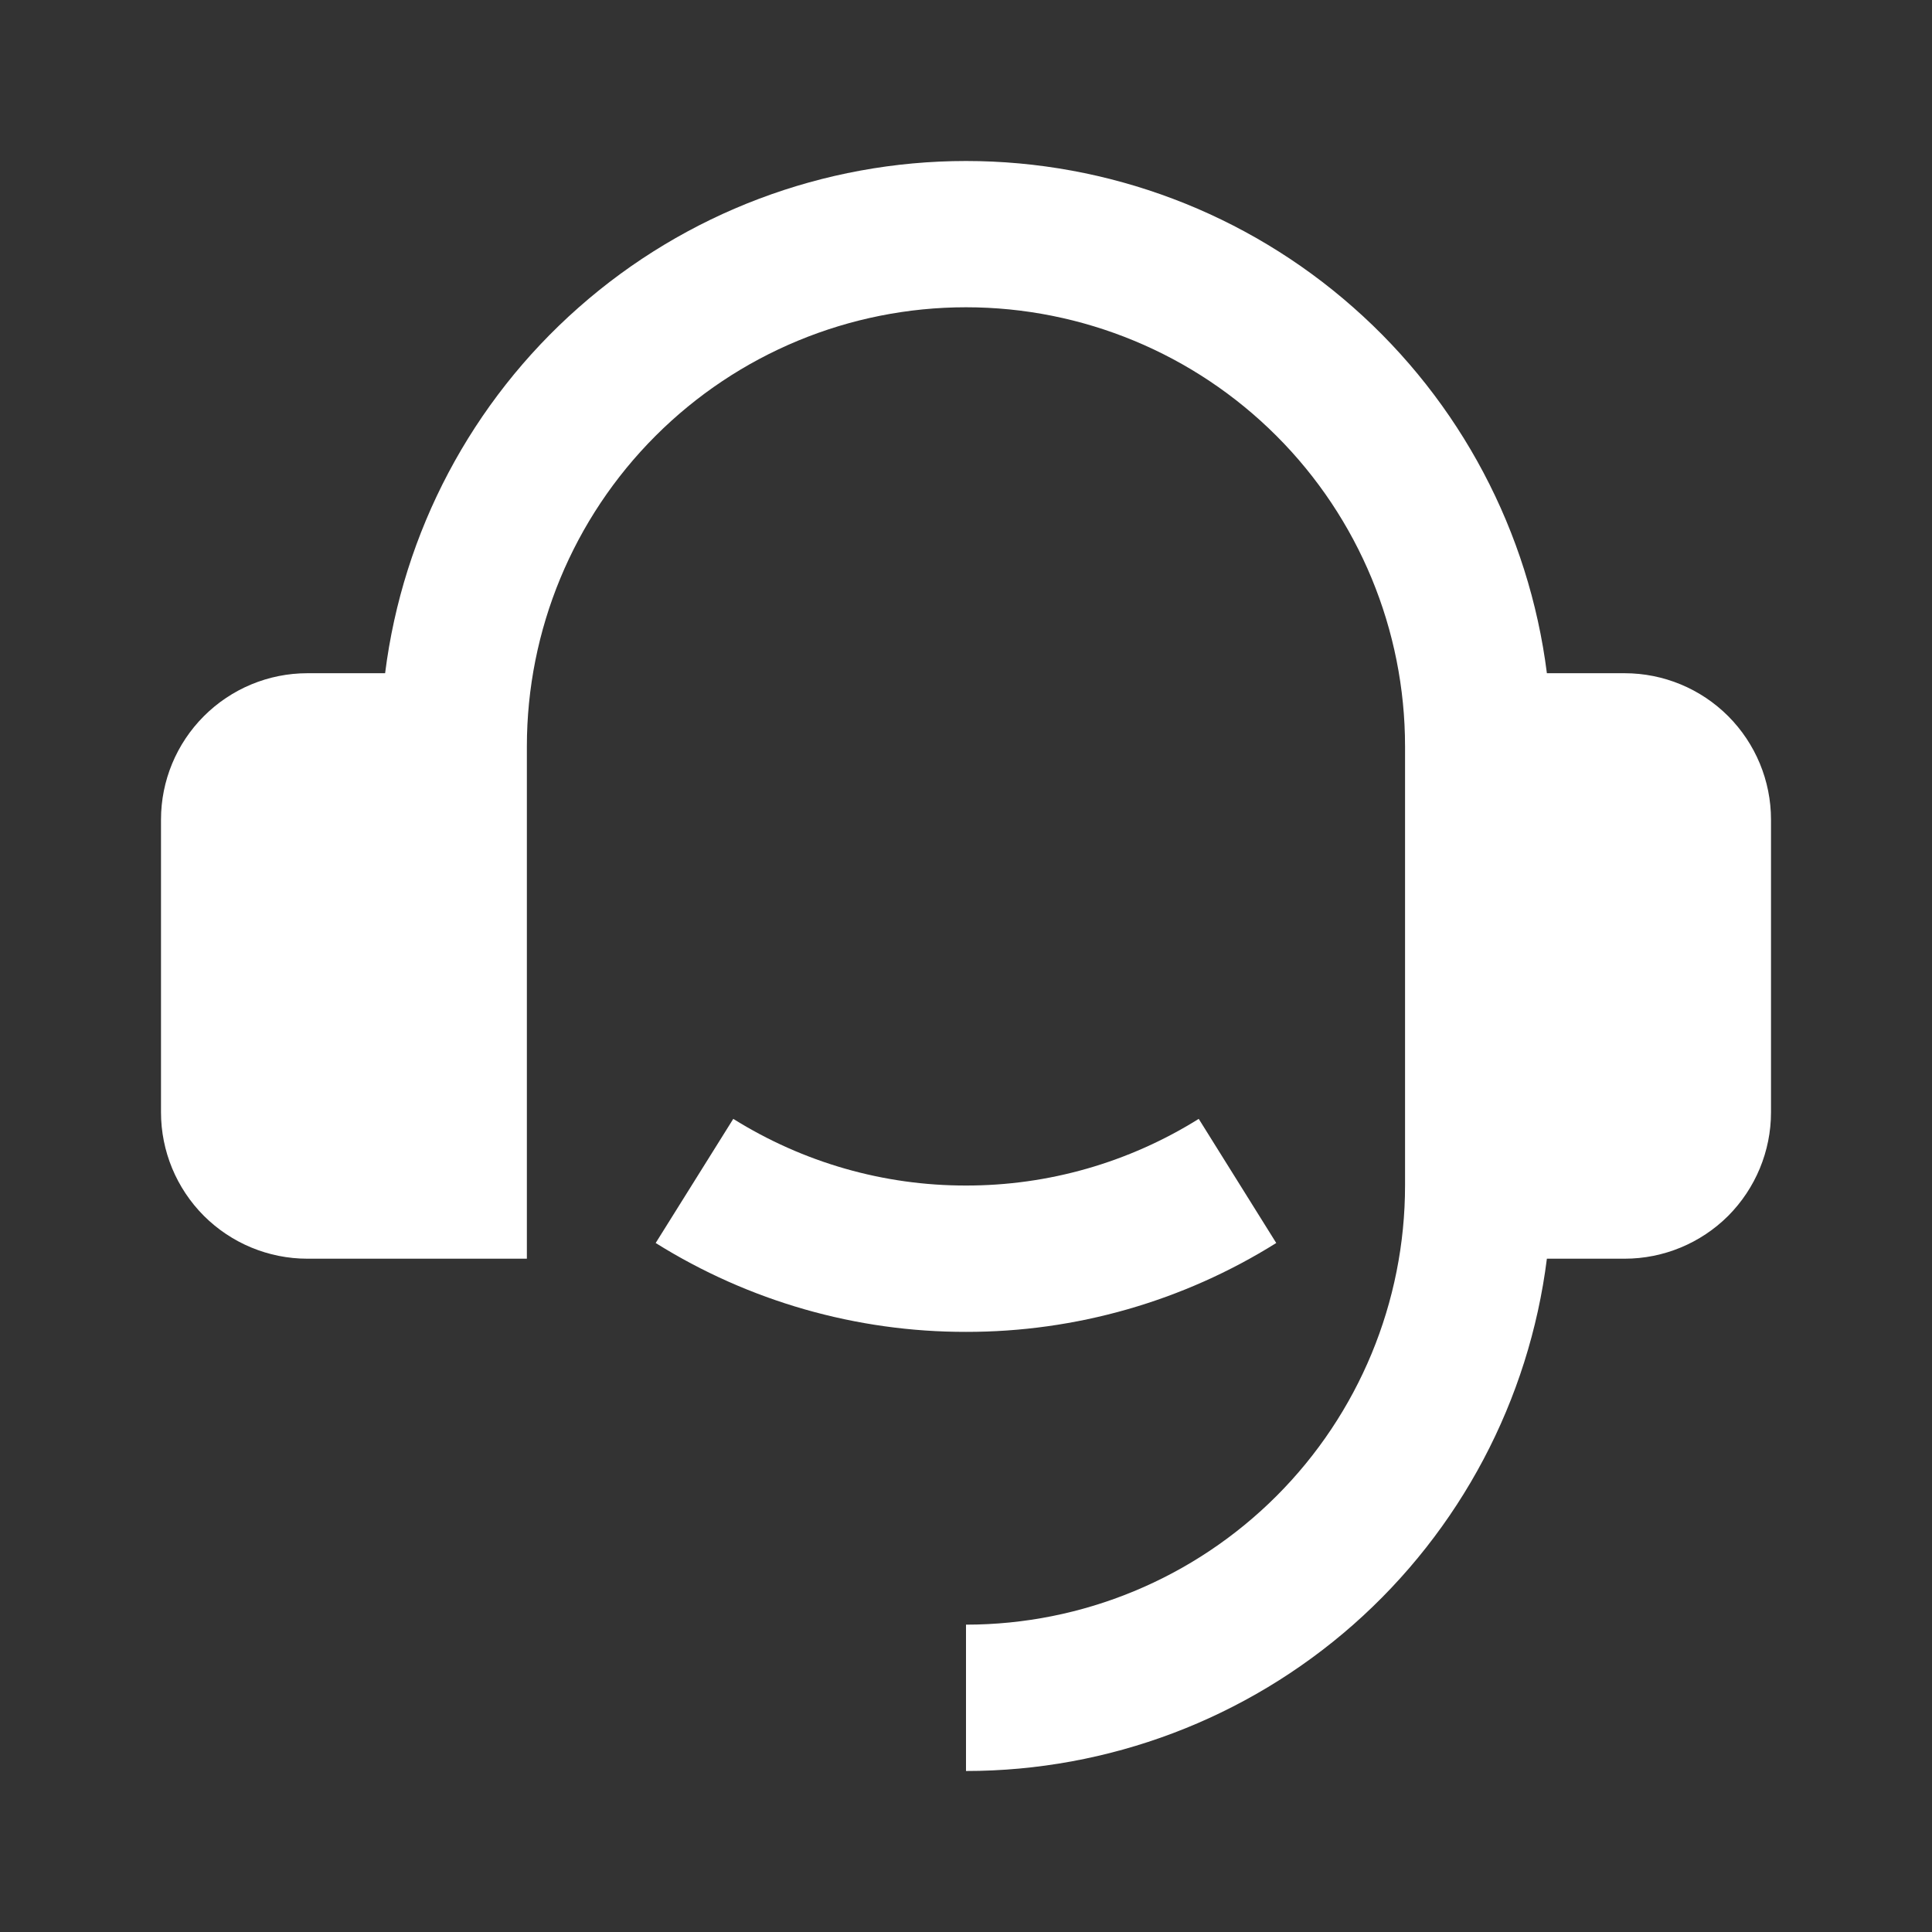 <svg width="24" height="24" viewBox="0 0 24 24" fill="none" xmlns="http://www.w3.org/2000/svg">
<rect x="0" y="0" width="24" height="24" fill="#333333" stroke="none"/>
<path d="M20.182 8.363C20.664 8.363 21.127 8.555 21.468 8.896C21.808 9.237 22 9.699 22 10.181V13.818C22 14.3 21.808 14.762 21.468 15.104C21.127 15.444 20.664 15.636 20.182 15.636H19.216C18.995 17.394 18.139 19.01 16.811 20.182C15.482 21.353 13.771 22 12 22V20.182C13.447 20.182 14.834 19.607 15.857 18.584C16.88 17.561 17.454 16.174 17.454 14.727V9.272C17.454 7.825 16.88 6.438 15.857 5.415C14.834 4.392 13.447 3.817 12 3.817C10.553 3.817 9.166 4.392 8.143 5.415C7.12 6.438 6.545 7.825 6.545 9.272V15.636H3.818C3.336 15.636 2.874 15.444 2.533 15.104C2.192 14.762 2 14.3 2 13.818V10.181C2 9.699 2.192 9.237 2.533 8.896C2.874 8.555 3.336 8.363 3.818 8.363H4.784C5.005 6.606 5.861 4.989 7.19 3.818C8.518 2.646 10.229 2 12 2C13.771 2 15.482 2.646 16.81 3.818C18.139 4.989 18.994 6.606 19.216 8.363H20.182ZM8.145 15.441L9.109 13.899C9.976 14.441 10.978 14.729 12 14.727C13.022 14.729 14.024 14.441 14.891 13.899L15.854 15.441C14.699 16.164 13.363 16.547 12 16.545C10.637 16.547 9.301 16.164 8.145 15.441Z" fill="white"/>
</svg>
